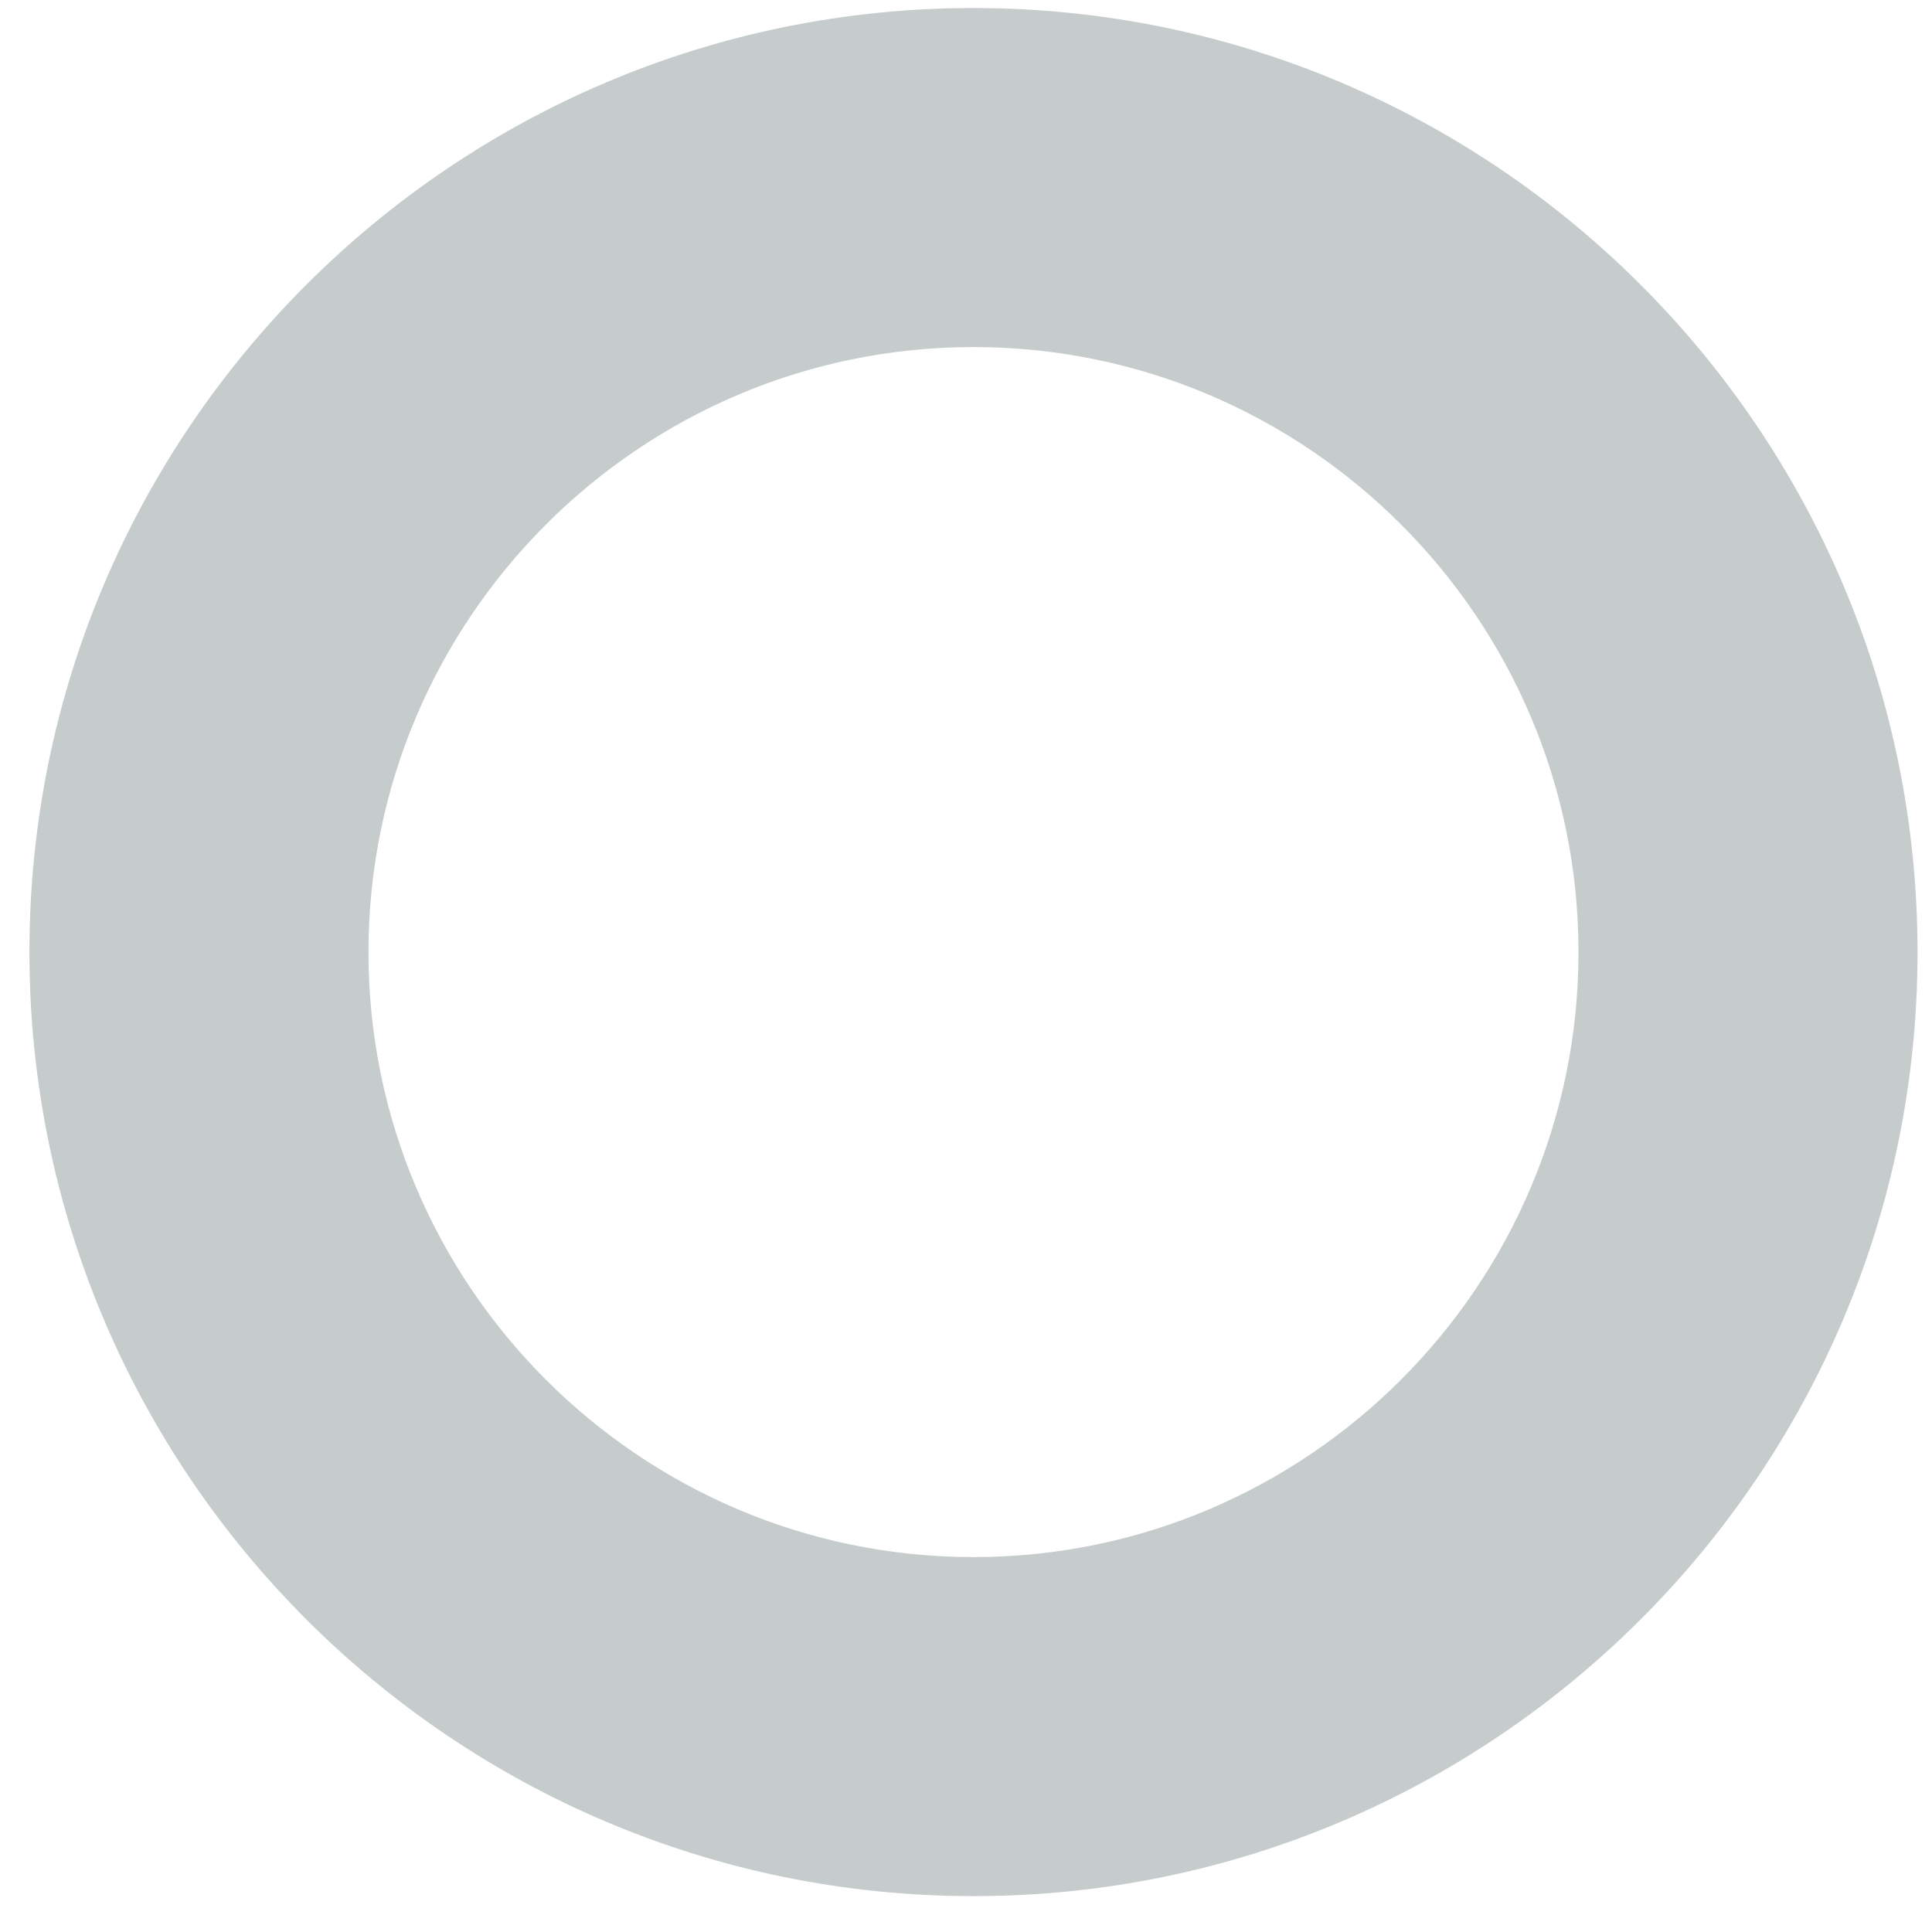 <?xml version="1.0" encoding="UTF-8" standalone="no"?><svg width='39' height='39' viewBox='0 0 39 39' fill='none' xmlns='http://www.w3.org/2000/svg'>
<path d='M19.651 38.276C30.16 38.276 38.708 29.727 38.708 19.222C38.708 8.71 30.16 0.162 19.651 0.162C9.142 0.162 0.594 8.71 0.594 19.219C0.594 29.727 9.142 38.276 19.651 38.276ZM19.651 7.006C26.386 7.006 31.864 12.488 31.864 19.219C31.864 25.95 26.386 31.432 19.651 31.432C12.917 31.432 7.438 25.953 7.438 19.222C7.438 12.491 12.917 7.006 19.651 7.006Z' fill='#C6CCCC'/>
</svg>
